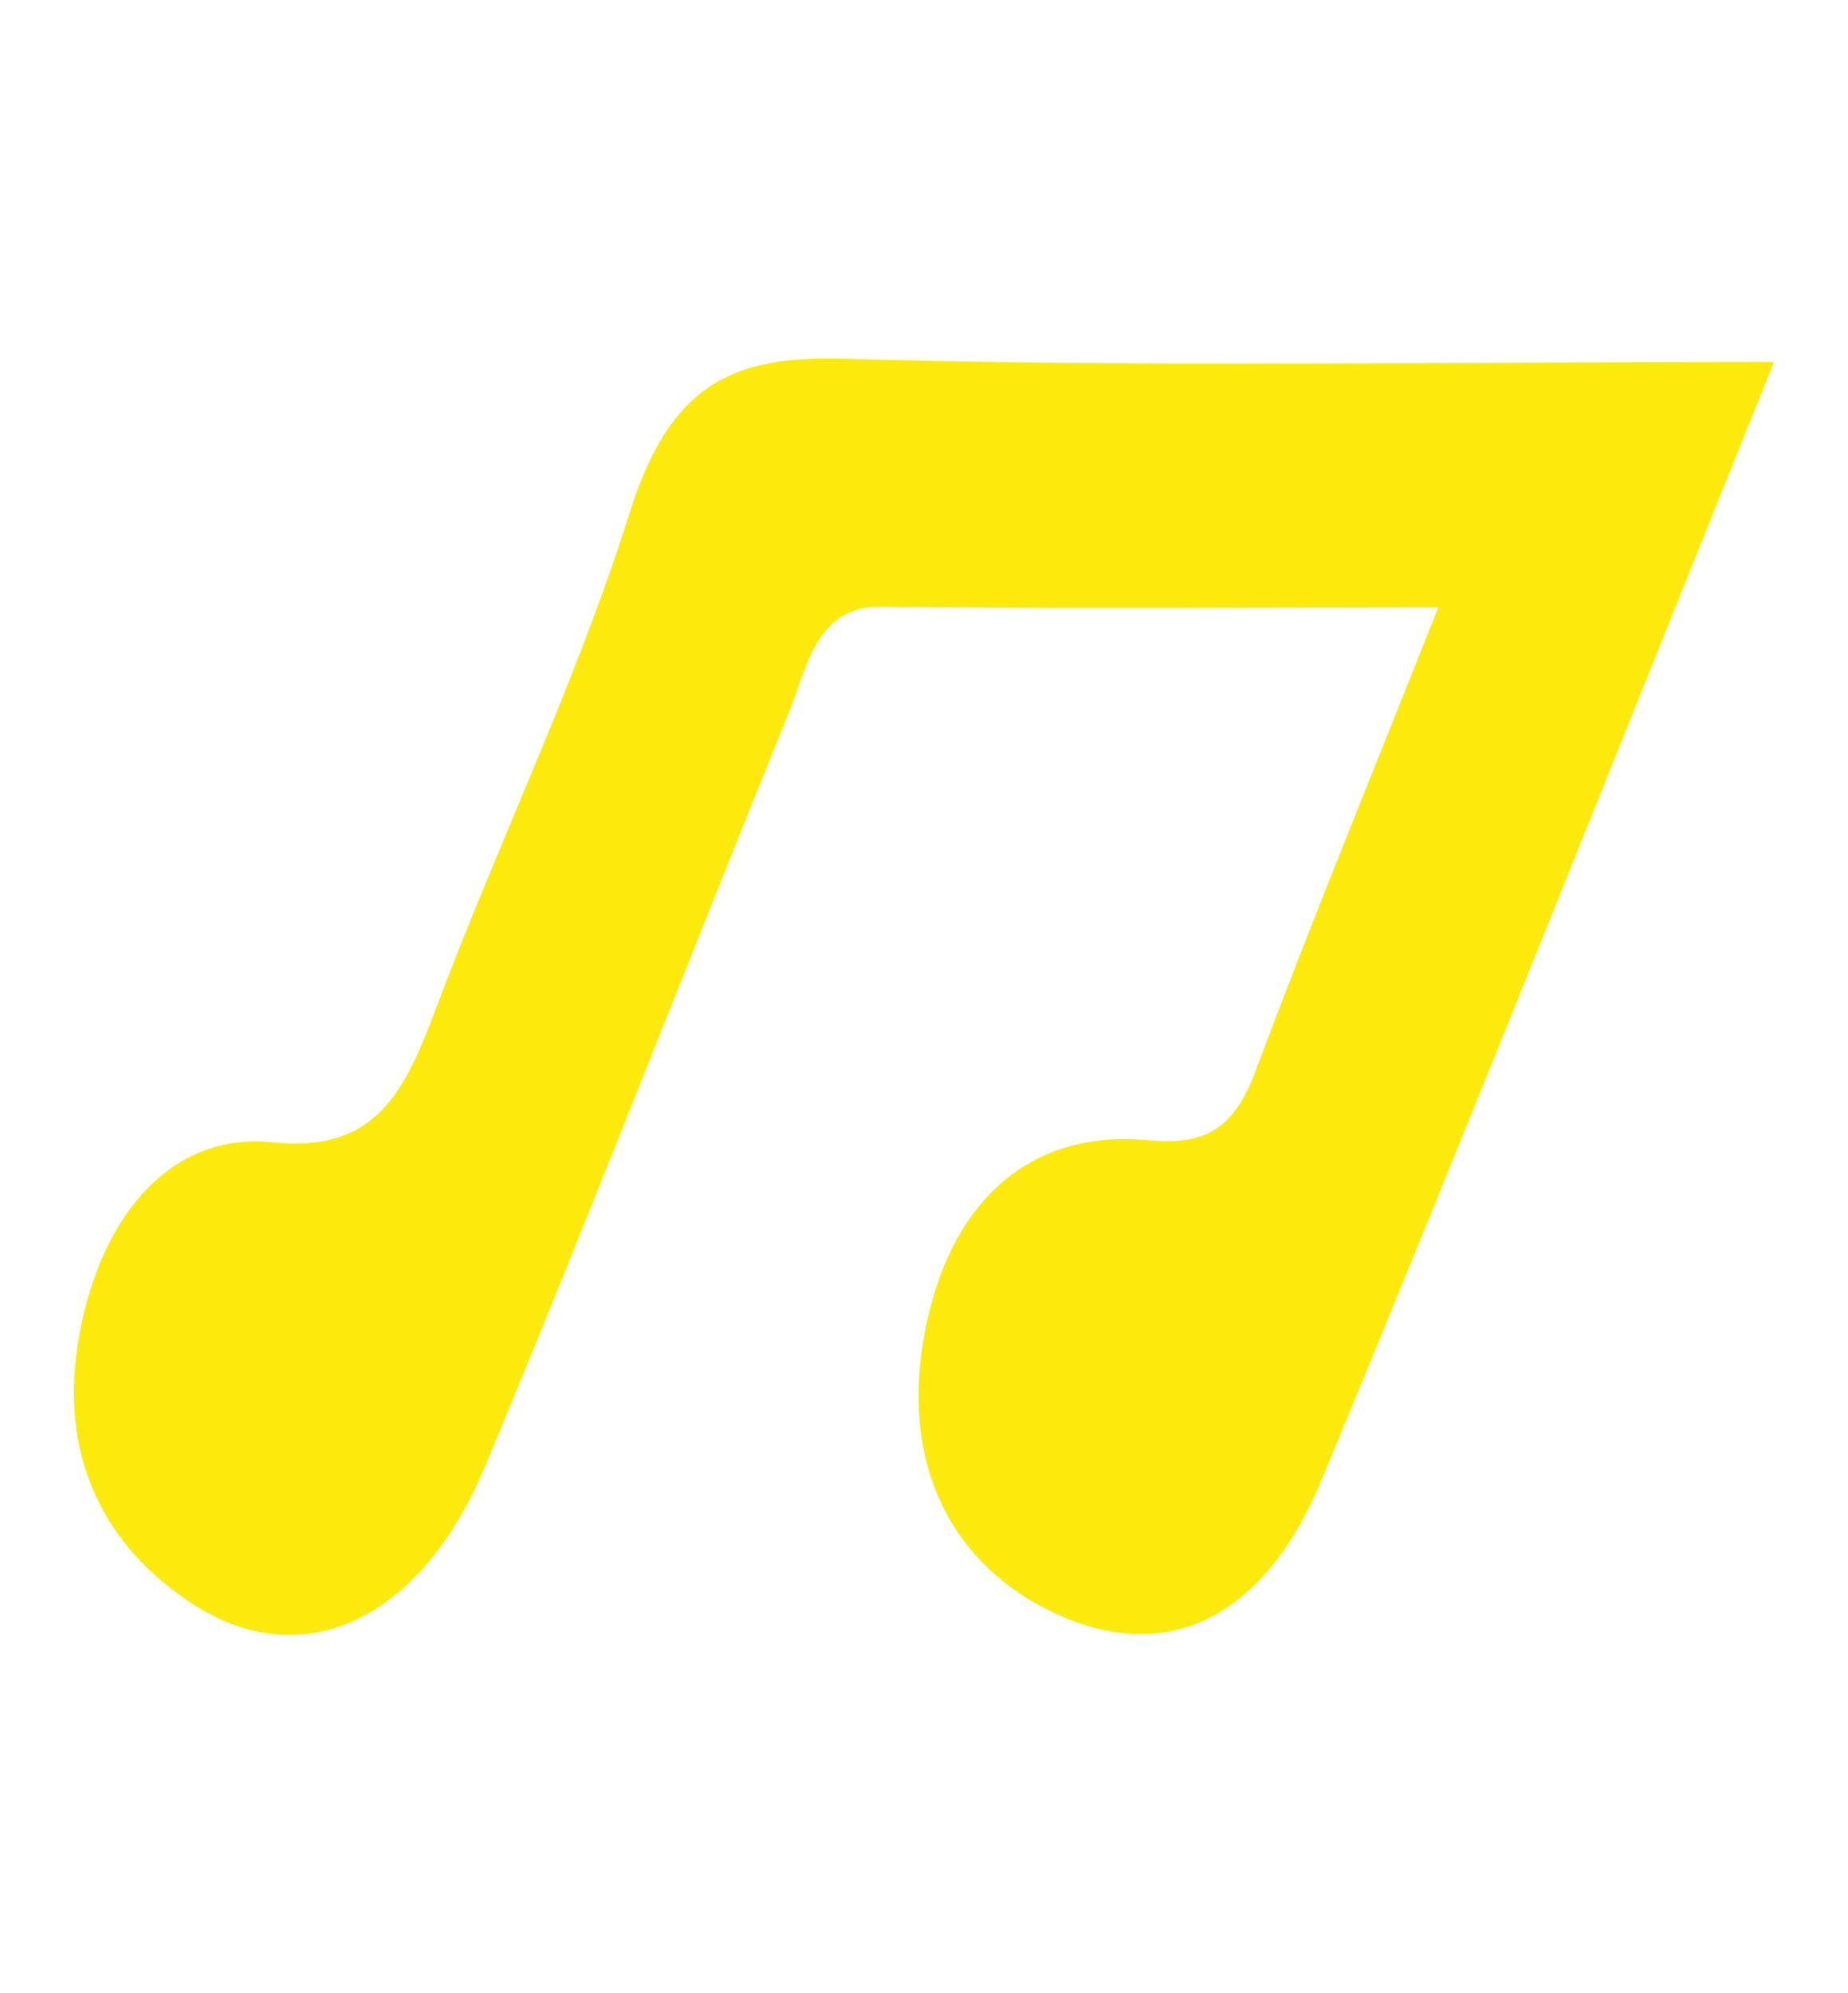 <svg id="Layer_1" data-name="Layer 1" xmlns="http://www.w3.org/2000/svg" viewBox="0 0 292.6 315.57"><defs><style>.cls-1{fill:#fcea0d;}</style></defs><path class="cls-1" d="M280.89,57.29C256,119,233,177.08,209.12,234.61,201.05,254,186.85,263.87,168.33,256c-16.61-7.1-25.62-22.7-22.17-43.57,3.58-21.63,16.41-33.68,35.52-31.92,9,.83,13.59-1.49,17.17-11.09,8.68-23.23,18.09-46.07,28.87-73.24-31,0-59.58.25-88.2-.13-10.28-.14-11.65,9.44-14.68,16.92-16.11,39.64-31.54,79.66-48,119.1-10.23,24.54-28.84,33-46,22.09C17.06,245.34,9.4,231.4,12.31,212.85c3-19.31,14.12-33.68,30.77-32,15.86,1.63,20.63-7,25.79-20.78,9.94-26.53,22.34-51.9,30.86-79,6.44-20.47,16.57-24.76,33.67-24.28C181.33,58.17,229.31,57.29,280.89,57.29Z"/></svg>